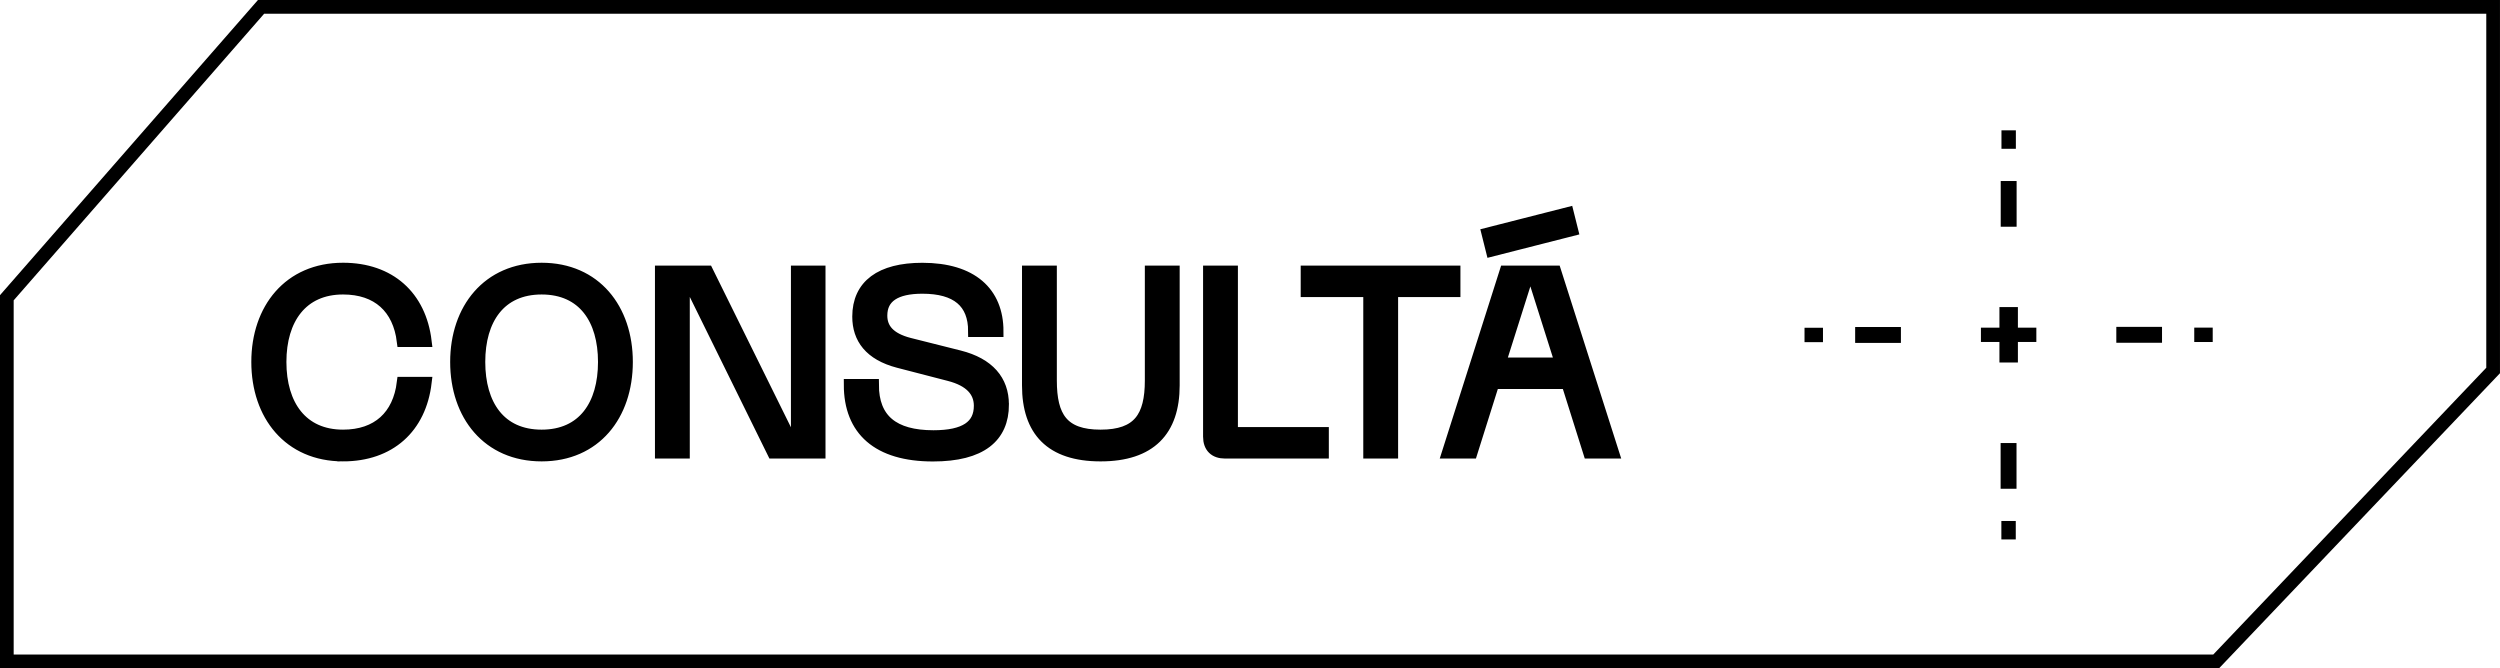 <?xml version="1.0" encoding="UTF-8" standalone="no"?>
<!-- Created with Inkscape (http://www.inkscape.org/) -->

<svg
   width="58.208mm"
   height="15.564mm"
   viewBox="0 0 58.208 15.564"
   version="1.1"
   id="svg1"
   sodipodi:docname="button-full.svg"
   inkscape:export-filename="button.svg"
   inkscape:export-xdpi="96"
   inkscape:export-ydpi="96"
   xmlns:inkscape="http://www.inkscape.org/namespaces/inkscape"
   xmlns:sodipodi="http://sodipodi.sourceforge.net/DTD/sodipodi-0.dtd"
   xmlns="http://www.w3.org/2000/svg"
   xmlns:svg="http://www.w3.org/2000/svg">
  <sodipodi:namedview
     id="namedview1"
     pagecolor="#505050"
     bordercolor="#eeeeee"
     borderopacity="1"
     inkscape:showpageshadow="0"
     inkscape:pageopacity="0"
     inkscape:pagecheckerboard="0"
     inkscape:deskcolor="#505050"
     inkscape:document-units="mm" />
  <defs
     id="defs1" />
  <g
     id="layer1"
     transform="translate(-99.256,-140.244)">
    <path
       style="font-variation-settings:'wght' 900;fill:none;fill-opacity:1;stroke:#000000;stroke-width:0.319;stroke-opacity:1;paint-order:stroke fill markers"
       d="m 99.416,155.643 h 51.44 l 6.448,-6.773 v -8.466 h -51.97 l -5.919,6.773 v 8.631"
       id="path1"
       sodipodi:nodetypes="ccccccc" />
    <g
       id="g14"
       style="display:inline"
       transform="matrix(1.125,0,0,1.125,-17.048,-18.402)">
      <path
         style="fill:none;stroke:#000000;stroke-width:0.298;stroke-dasharray:none;stroke-dashoffset:0;stroke-opacity:1;paint-order:stroke fill markers"
         d="m 144.953,144.098 v -0.382"
         id="path12-1" />
      <path
         style="fill:none;stroke:#000000;stroke-width:0.298;stroke-dasharray:none;stroke-dashoffset:0;stroke-opacity:1;paint-order:stroke fill markers"
         d="m 141.11,147.951 h -0.382"
         id="path12-7" />
      <path
         style="fill:none;stroke:#000000;stroke-width:0.298;stroke-dasharray:none;stroke-dashoffset:0;stroke-opacity:1;paint-order:stroke fill markers"
         d="m 144.951,151.801 v 0.382"
         id="path12-1-8" />
      <path
         style="fill:none;stroke:#000000;stroke-width:0.298;stroke-dasharray:none;stroke-dashoffset:0;stroke-opacity:1;paint-order:stroke fill markers"
         d="m 148.794,147.948 h 0.382"
         id="path12" />
    </g>
    <g
       id="g15"
       style="display:inline"
       transform="matrix(1.125,0,0,1.125,-17.048,-18.402)">
      <path
         style="fill:none;stroke:#000000;stroke-width:0.329;stroke-dasharray:none;stroke-dashoffset:0;stroke-opacity:1;paint-order:stroke fill markers"
         d="m 144.953,145.711 v -0.946"
         id="path13-8" />
      <path
         style="fill:none;stroke:#000000;stroke-width:0.329;stroke-dasharray:none;stroke-dashoffset:0;stroke-opacity:1;paint-order:stroke fill markers"
         d="m 147.181,147.948 h 0.946"
         id="path13" />
      <path
         style="fill:none;stroke:#000000;stroke-width:0.329;stroke-dasharray:none;stroke-dashoffset:0;stroke-opacity:1;paint-order:stroke fill markers"
         d="M 142.723,147.951 H 141.776"
         id="path13-1" />
      <path
         style="fill:none;stroke:#000000;stroke-width:0.329;stroke-dasharray:none;stroke-dashoffset:0;stroke-opacity:1;paint-order:stroke fill markers"
         d="M 144.951,150.188 V 151.134"
         id="path13-8-6" />
    </g>
    <g
       id="g13"
       style="display:inline"
       transform="matrix(1.125,0,0,1.125,-17.048,-18.402)">
      <path
         style="fill:none;stroke:#000000;stroke-width:0.382;stroke-dasharray:none;stroke-dashoffset:0;stroke-opacity:1;paint-order:stroke fill markers"
         d="m 144.953,147.374 v 1.147"
         id="path11" />
      <path
         style="fill:none;stroke:#000000;stroke-width:0.296;stroke-dasharray:none;stroke-dashoffset:0;stroke-opacity:1;paint-order:stroke fill markers"
         d="m 144.379,147.948 h 1.147"
         id="path11-9" />
    </g>
    <path
       d="m 107.243,150.854 c 1.091,0 1.805,-0.648 1.931,-1.703 h -0.546 c -0.096,0.774 -0.582,1.229 -1.385,1.229 -0.954,0 -1.451,-0.702 -1.451,-1.709 0,-1.002 0.498,-1.703 1.451,-1.703 0.804,0 1.289,0.45 1.385,1.223 h 0.546 c -0.126,-1.05 -0.84,-1.697 -1.931,-1.697 -1.259,0 -2.003,0.942 -2.003,2.177 0,1.241 0.744,2.183 2.003,2.183 z m 2.627,-2.183 c 0,1.241 0.744,2.183 1.997,2.183 1.253,0 1.991,-0.942 1.991,-2.183 0,-1.235 -0.738,-2.177 -1.991,-2.177 -1.253,0 -1.997,0.942 -1.997,2.177 z m 0.552,0 c 0,-0.99 0.474,-1.703 1.445,-1.703 0.972,0 1.445,0.714 1.445,1.703 0,0.996 -0.474,1.709 -1.445,1.709 -0.972,0 -1.445,-0.714 -1.445,-1.709 z m 4.216,2.117 h 0.546 v -3.7 l -0.096,-0.378 h 0.156 l 2.009,4.078 h 1.091 v -4.228 h -0.54 v 3.7 l 0.09,0.378 h -0.15 l -2.015,-4.078 h -1.091 z m 7.976,-1.127 c 0,-0.558 -0.336,-0.954 -1.02,-1.127 l -1.169,-0.294 c -0.462,-0.12 -0.642,-0.348 -0.642,-0.648 0,-0.432 0.33,-0.642 0.948,-0.642 0.798,0 1.199,0.336 1.199,1.008 h 0.558 c 0,-0.912 -0.606,-1.463 -1.757,-1.463 -0.972,0 -1.499,0.39 -1.499,1.121 0,0.504 0.276,0.888 0.942,1.062 l 1.181,0.306 c 0.492,0.126 0.708,0.378 0.708,0.708 0,0.468 -0.342,0.702 -1.073,0.702 -0.93,0 -1.403,-0.384 -1.403,-1.193 h -0.552 c 0,1.062 0.66,1.655 1.943,1.655 1.127,0 1.637,-0.438 1.637,-1.193 z m 0.57,-0.444 c 0,1.056 0.534,1.637 1.697,1.637 1.163,0 1.709,-0.582 1.709,-1.637 v -2.657 h -0.546 v 2.543 c 0,0.846 -0.282,1.277 -1.163,1.277 -0.882,0 -1.151,-0.432 -1.151,-1.277 v -2.543 h -0.546 z m 4.594,1.571 h 2.285 v -0.468 h -2.117 v -3.76 h -0.546 v 3.85 c 0,0.246 0.138,0.378 0.378,0.378 z m 1.895,-4.228 v 0.468 h 1.457 v 3.76 h 0.546 v -3.76 h 1.451 v -0.468 z m 3.286,4.228 h 0.564 l 0.51,-1.619 h 1.709 l 0.51,1.619 h 0.57 l -1.349,-4.228 h -1.169 z m 0.924,-5.11 0.102,0.408 1.883,-0.48 -0.102,-0.408 z m 0.3,3.023 0.63,-1.991 h 0.15 l 0.63,1.991 z"
       id="text15"
       style="font-size:5.997px;font-family:'PP Neue Machina';-inkscape-font-specification:'PP Neue Machina, Normal';letter-spacing:0px;word-spacing:-0.003px;stroke:#000000;stroke-width:0.265;paint-order:stroke fill markers"
       aria-label="CONSULTÁ" />
  </g>
</svg>
